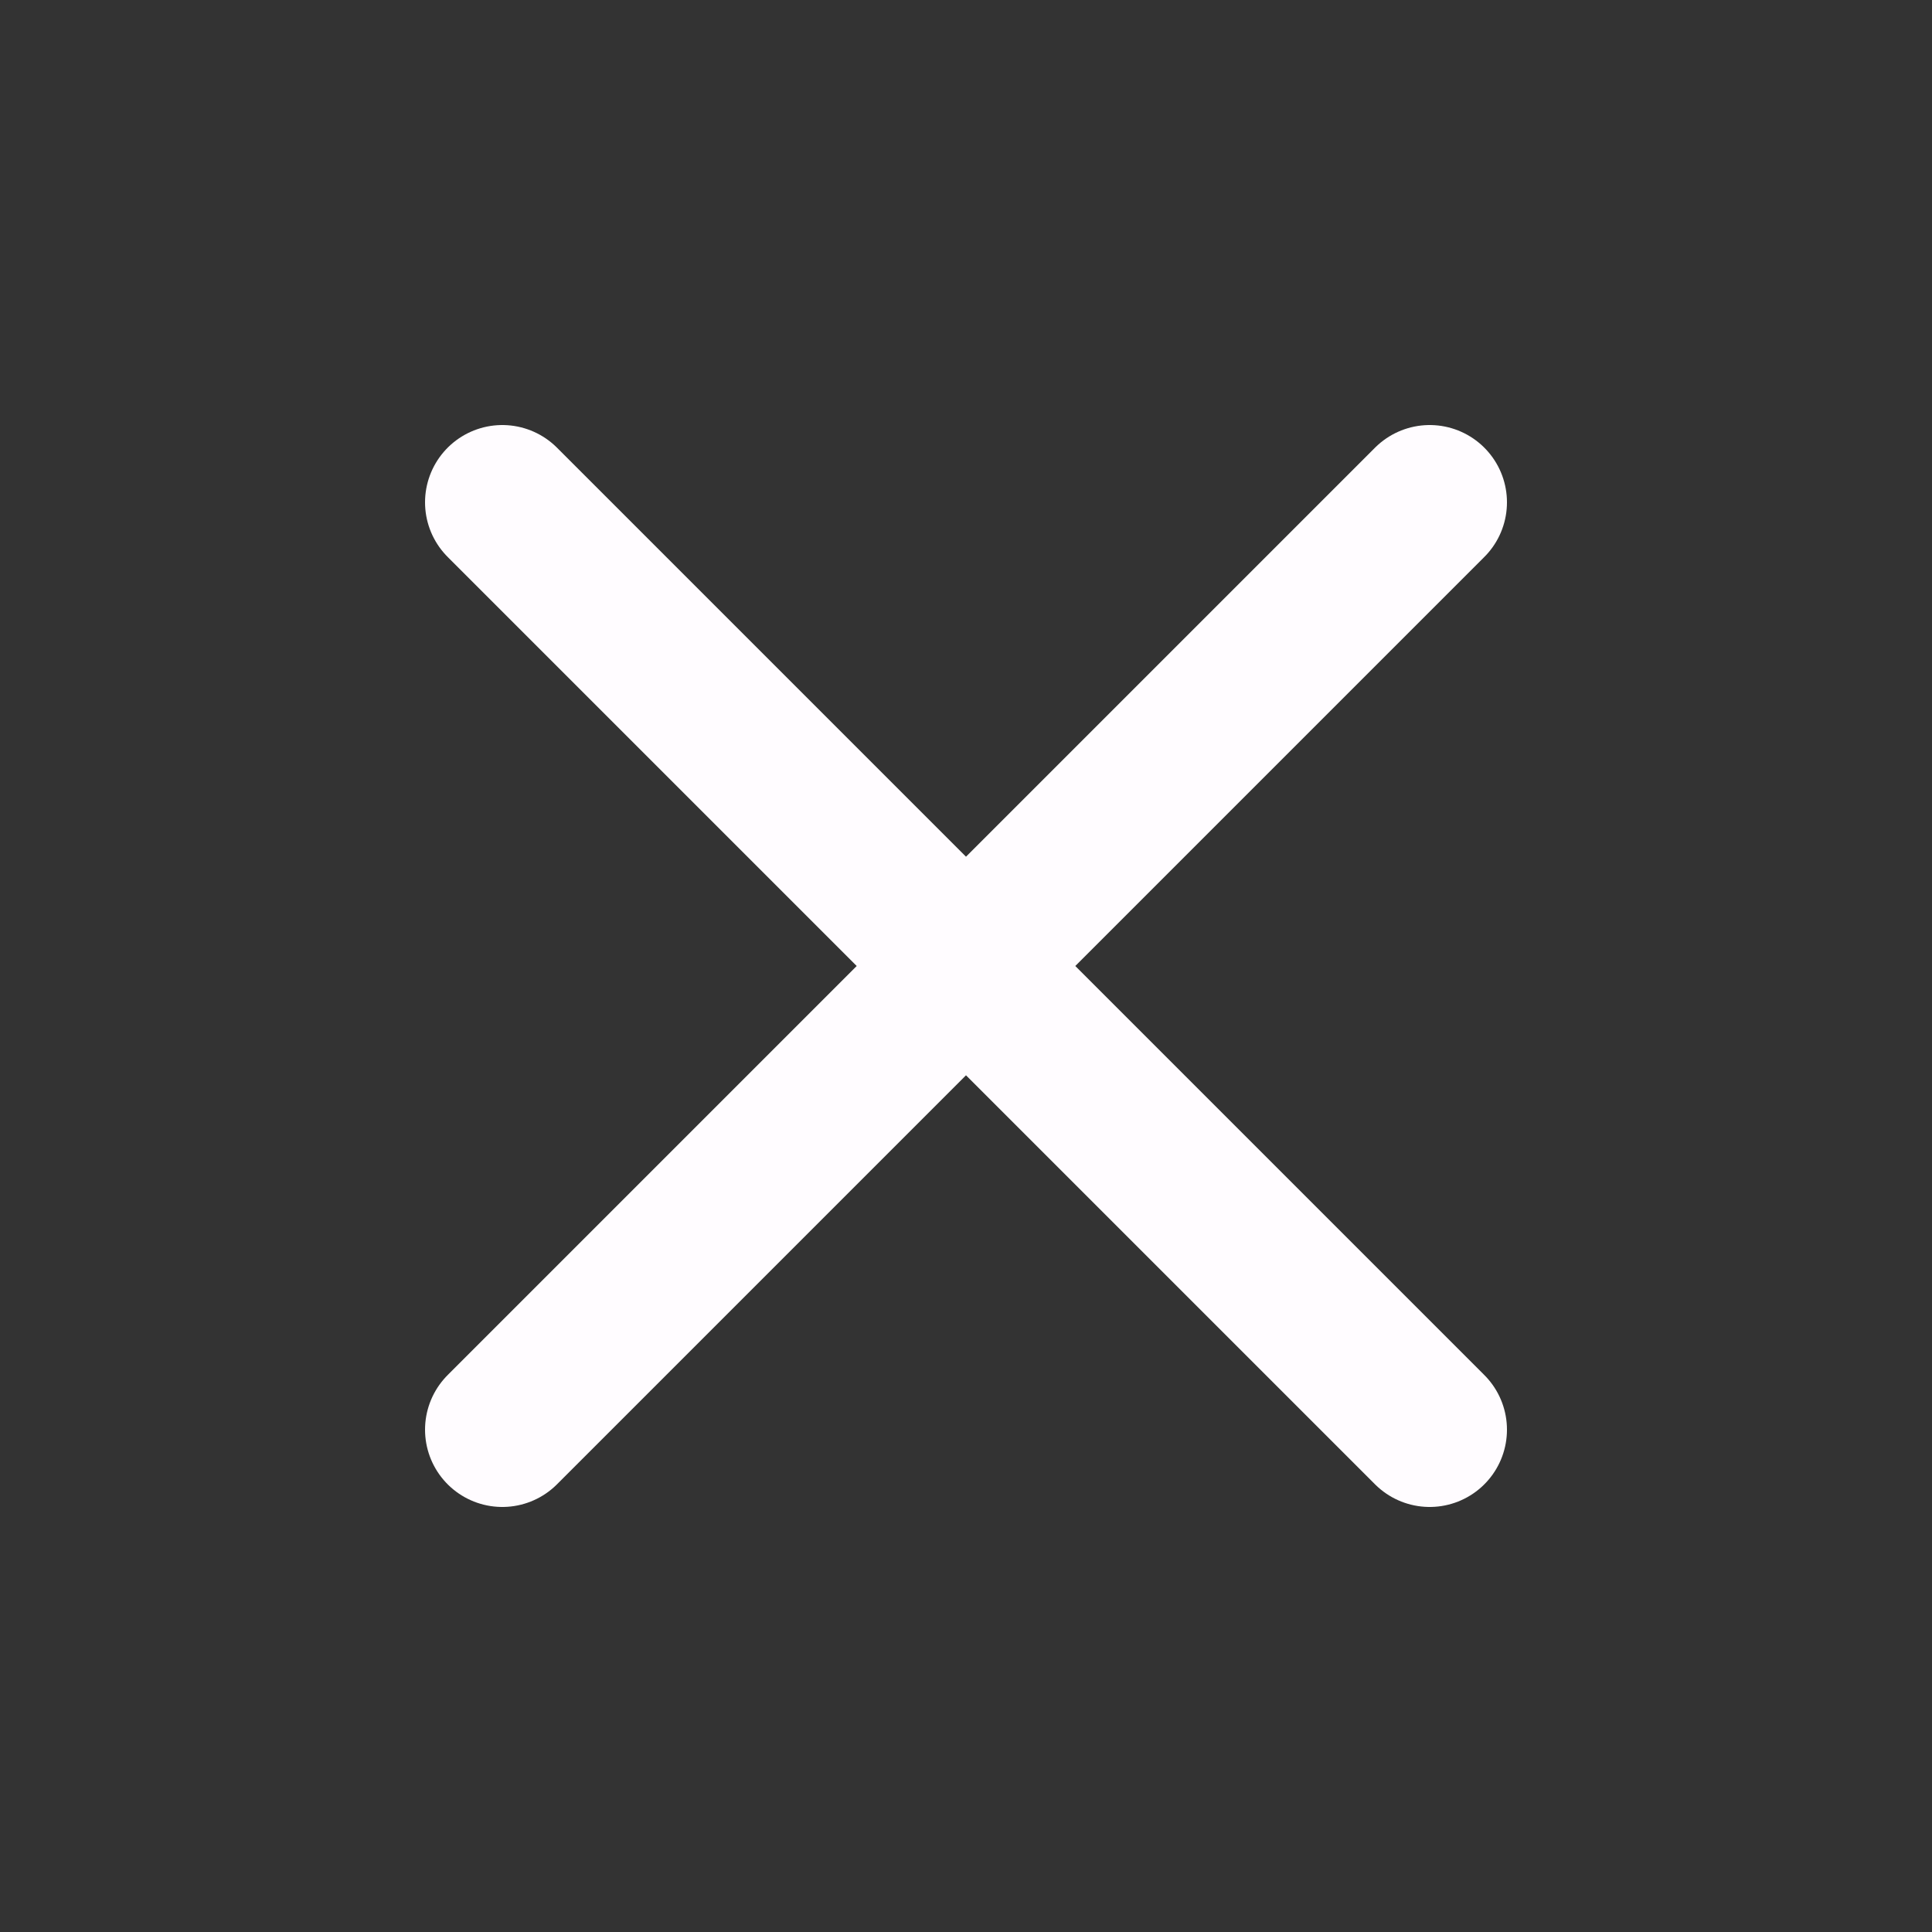 <svg width="25" height="25" viewBox="0 0 25 25" fill="none" xmlns="http://www.w3.org/2000/svg">
<rect x="0" y="0" width="25" height="25" fill="#333333" stroke="none"/>
<path d="M6.5 6.5L18.5 18.5M18.5 6.5L6.5 18.5" stroke="#FFFCFF" stroke-width="2" stroke-linecap="round" stroke-linejoin="round"/>
</svg>
